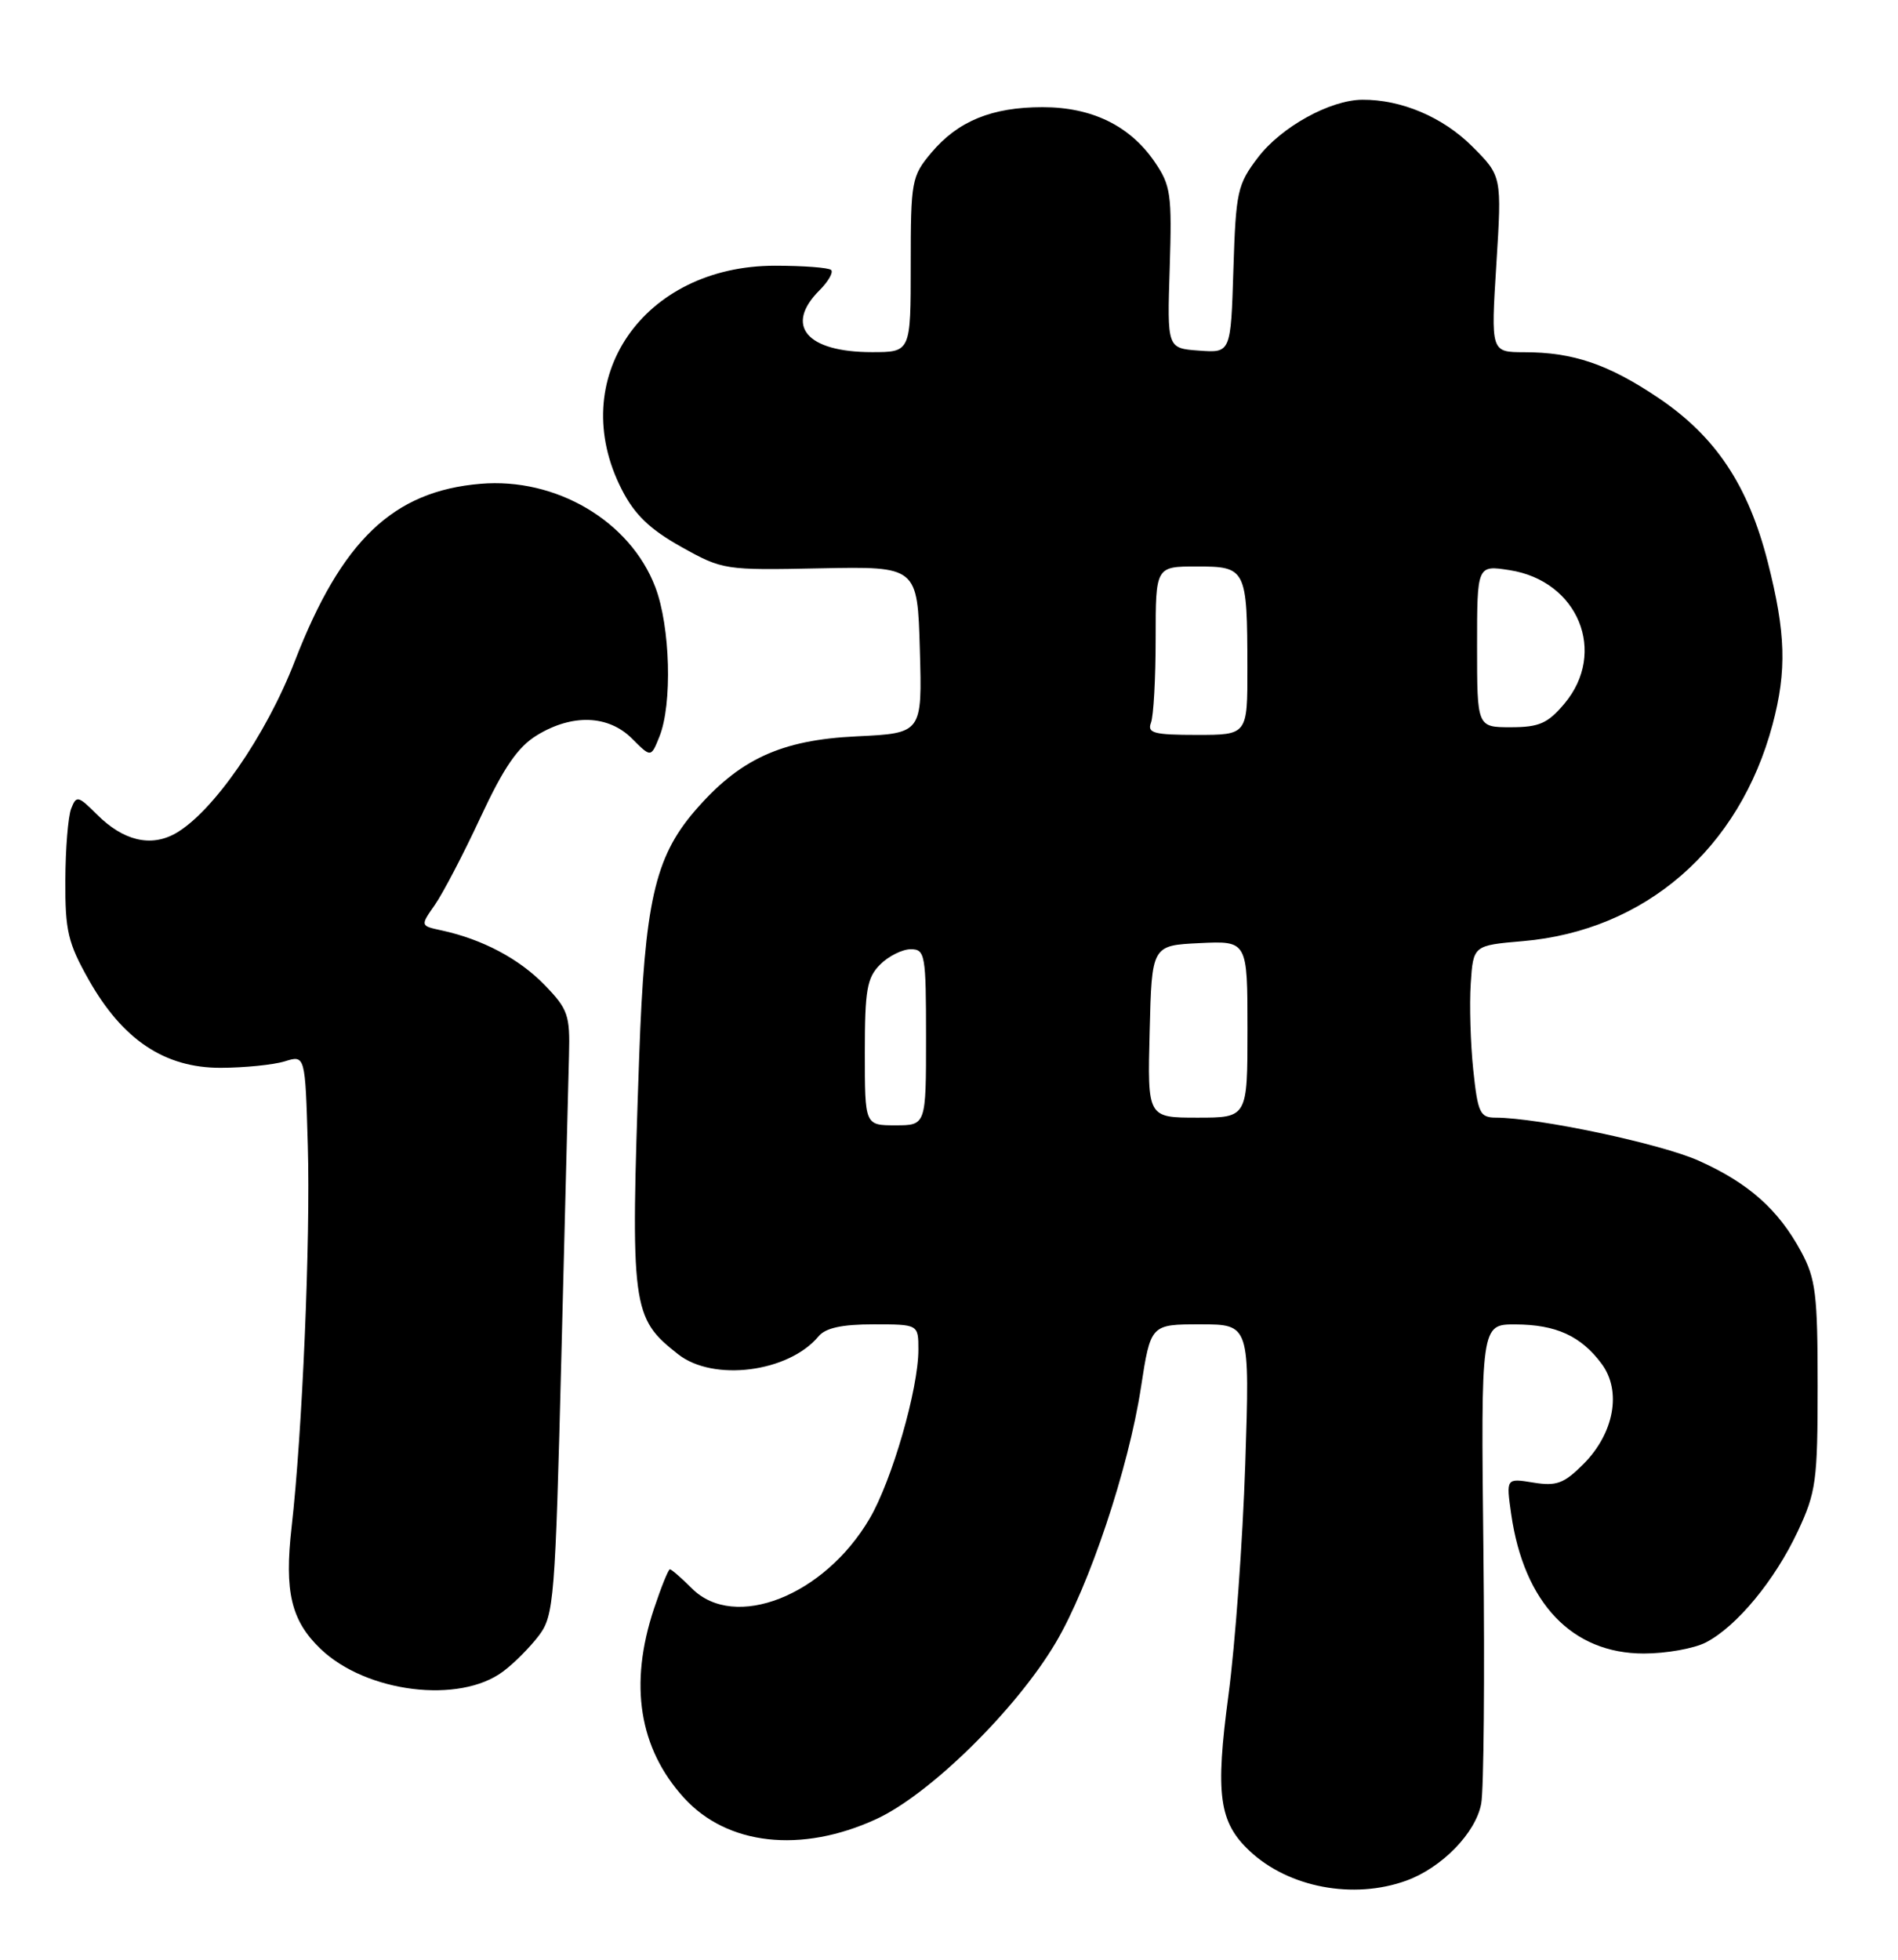 <?xml version="1.0" encoding="UTF-8" standalone="no"?>
<!DOCTYPE svg PUBLIC "-//W3C//DTD SVG 1.1//EN" "http://www.w3.org/Graphics/SVG/1.1/DTD/svg11.dtd" >
<svg xmlns="http://www.w3.org/2000/svg" xmlns:xlink="http://www.w3.org/1999/xlink" version="1.1" viewBox="0 0 248 256">
 <g >
 <path fill="currentColor"
d=" M 183.75 245.67 C 188.40 243.98 192.83 239.44 193.54 235.61 C 193.88 233.81 194.01 218.98 193.83 202.66 C 193.50 173.00 193.50 173.00 198.00 173.01 C 203.32 173.03 206.58 174.52 209.28 178.16 C 211.92 181.72 210.91 187.24 206.88 191.27 C 204.35 193.80 203.37 194.16 200.35 193.67 C 196.79 193.09 196.79 193.09 197.46 197.80 C 199.13 209.40 205.41 216.00 214.78 216.00 C 217.71 216.00 221.36 215.35 222.90 214.55 C 226.92 212.47 231.89 206.46 234.90 200.05 C 237.30 194.93 237.50 193.45 237.50 181.00 C 237.50 169.07 237.25 167.03 235.34 163.50 C 232.38 158.02 228.50 154.56 222.00 151.64 C 217.02 149.40 200.99 146.00 195.40 146.00 C 193.39 146.00 193.09 145.36 192.50 139.75 C 192.14 136.31 191.99 131.25 192.17 128.50 C 192.50 123.50 192.50 123.50 199.00 122.94 C 214.98 121.56 227.28 110.88 231.61 94.65 C 233.49 87.58 233.34 82.67 230.98 73.41 C 228.42 63.38 224.17 57.01 216.68 51.97 C 210.15 47.58 205.55 46.01 199.15 46.01 C 194.80 46.00 194.80 46.00 195.52 34.50 C 196.24 23.00 196.24 23.00 192.35 19.11 C 188.53 15.30 183.10 12.99 178.00 13.03 C 173.79 13.06 167.42 16.58 164.38 20.56 C 161.68 24.10 161.48 25.02 161.16 35.22 C 160.82 46.11 160.82 46.11 156.66 45.80 C 152.50 45.50 152.50 45.50 152.84 35.00 C 153.14 25.34 152.99 24.23 150.84 21.10 C 147.61 16.41 142.66 14.00 136.23 14.00 C 129.61 14.00 125.18 15.81 121.70 19.94 C 119.11 23.02 119.00 23.62 119.00 34.58 C 119.00 46.00 119.00 46.00 113.93 46.00 C 105.39 46.00 102.46 42.54 107.08 37.92 C 108.23 36.77 108.91 35.58 108.60 35.27 C 108.29 34.96 104.99 34.71 101.27 34.71 C 84.00 34.71 73.85 49.54 81.25 63.96 C 82.92 67.23 84.91 69.14 89.00 71.43 C 94.43 74.46 94.67 74.50 107.19 74.24 C 119.88 73.99 119.88 73.99 120.19 84.89 C 120.50 95.78 120.50 95.78 111.93 96.19 C 102.01 96.66 96.57 99.18 90.71 106.02 C 85.56 112.05 84.23 117.97 83.52 138.00 C 82.37 170.95 82.52 172.12 88.61 176.91 C 93.21 180.53 103.04 179.27 106.95 174.57 C 107.86 173.47 110.01 173.00 114.12 173.00 C 120.00 173.00 120.00 173.00 120.00 176.32 C 120.00 181.44 116.55 193.39 113.63 198.37 C 107.71 208.47 95.99 213.08 90.41 207.50 C 89.03 206.12 87.74 205.00 87.53 205.00 C 87.33 205.00 86.39 207.33 85.44 210.18 C 82.17 220.04 83.49 228.39 89.37 234.85 C 95.01 241.05 104.67 242.13 114.45 237.65 C 121.45 234.45 132.75 223.35 137.93 214.61 C 142.33 207.18 147.47 191.79 149.08 181.25 C 150.35 173.00 150.35 173.00 156.83 173.00 C 163.31 173.00 163.31 173.00 162.71 191.25 C 162.38 201.29 161.39 214.85 160.52 221.39 C 158.78 234.42 159.27 238.03 163.29 241.80 C 168.37 246.57 176.84 248.17 183.75 245.67 Z  M 65.73 218.35 C 67.19 217.27 69.30 215.13 70.44 213.62 C 72.38 211.02 72.55 208.91 73.35 177.18 C 73.82 158.66 74.27 140.94 74.35 137.80 C 74.49 132.61 74.21 131.81 71.16 128.67 C 67.84 125.24 63.02 122.69 57.70 121.54 C 54.91 120.94 54.91 120.94 56.81 118.22 C 57.86 116.72 60.55 111.58 62.78 106.78 C 65.83 100.23 67.67 97.56 70.17 96.04 C 74.78 93.23 79.49 93.40 82.58 96.48 C 85.06 98.97 85.06 98.97 86.16 96.23 C 87.87 92.00 87.59 81.83 85.62 76.68 C 82.33 68.07 72.66 62.36 62.78 63.20 C 51.36 64.16 44.64 70.59 38.53 86.34 C 34.76 96.10 27.79 106.14 22.91 108.88 C 19.68 110.69 16.09 109.82 12.67 106.40 C 10.21 103.94 9.98 103.89 9.30 105.63 C 8.90 106.66 8.55 110.88 8.54 115.00 C 8.50 121.58 8.88 123.18 11.60 128.00 C 16.03 135.84 21.52 139.50 28.83 139.49 C 31.95 139.48 35.71 139.10 37.19 138.65 C 39.88 137.81 39.88 137.81 40.22 149.66 C 40.58 161.90 39.50 187.25 38.10 199.50 C 37.14 207.92 38.04 211.70 41.88 215.39 C 47.85 221.11 60.02 222.62 65.73 218.35 Z  M 113.00 137.50 C 113.00 129.33 113.28 127.72 115.00 126.00 C 116.10 124.90 117.90 124.00 119.00 124.00 C 120.88 124.00 121.00 124.67 121.00 135.50 C 121.00 147.00 121.00 147.00 117.00 147.00 C 113.00 147.00 113.00 147.00 113.00 137.50 Z  M 150.22 134.75 C 150.50 123.50 150.50 123.50 156.75 123.20 C 163.00 122.90 163.00 122.90 163.00 134.45 C 163.00 146.00 163.00 146.00 156.47 146.00 C 149.93 146.00 149.93 146.00 150.22 134.75 Z  M 150.39 94.42 C 150.73 93.55 151.00 88.60 151.00 83.42 C 151.00 74.00 151.00 74.00 156.38 74.00 C 162.83 74.00 162.97 74.27 162.99 87.25 C 163.00 96.00 163.00 96.00 156.39 96.00 C 150.78 96.00 149.88 95.76 150.39 94.42 Z  M 193.00 84.41 C 193.00 73.82 193.00 73.82 197.25 74.48 C 206.21 75.87 210.05 85.22 204.41 91.92 C 202.24 94.50 201.11 95.00 197.41 95.00 C 193.00 95.00 193.00 95.00 193.00 84.41 Z "/>
</g>
</svg>